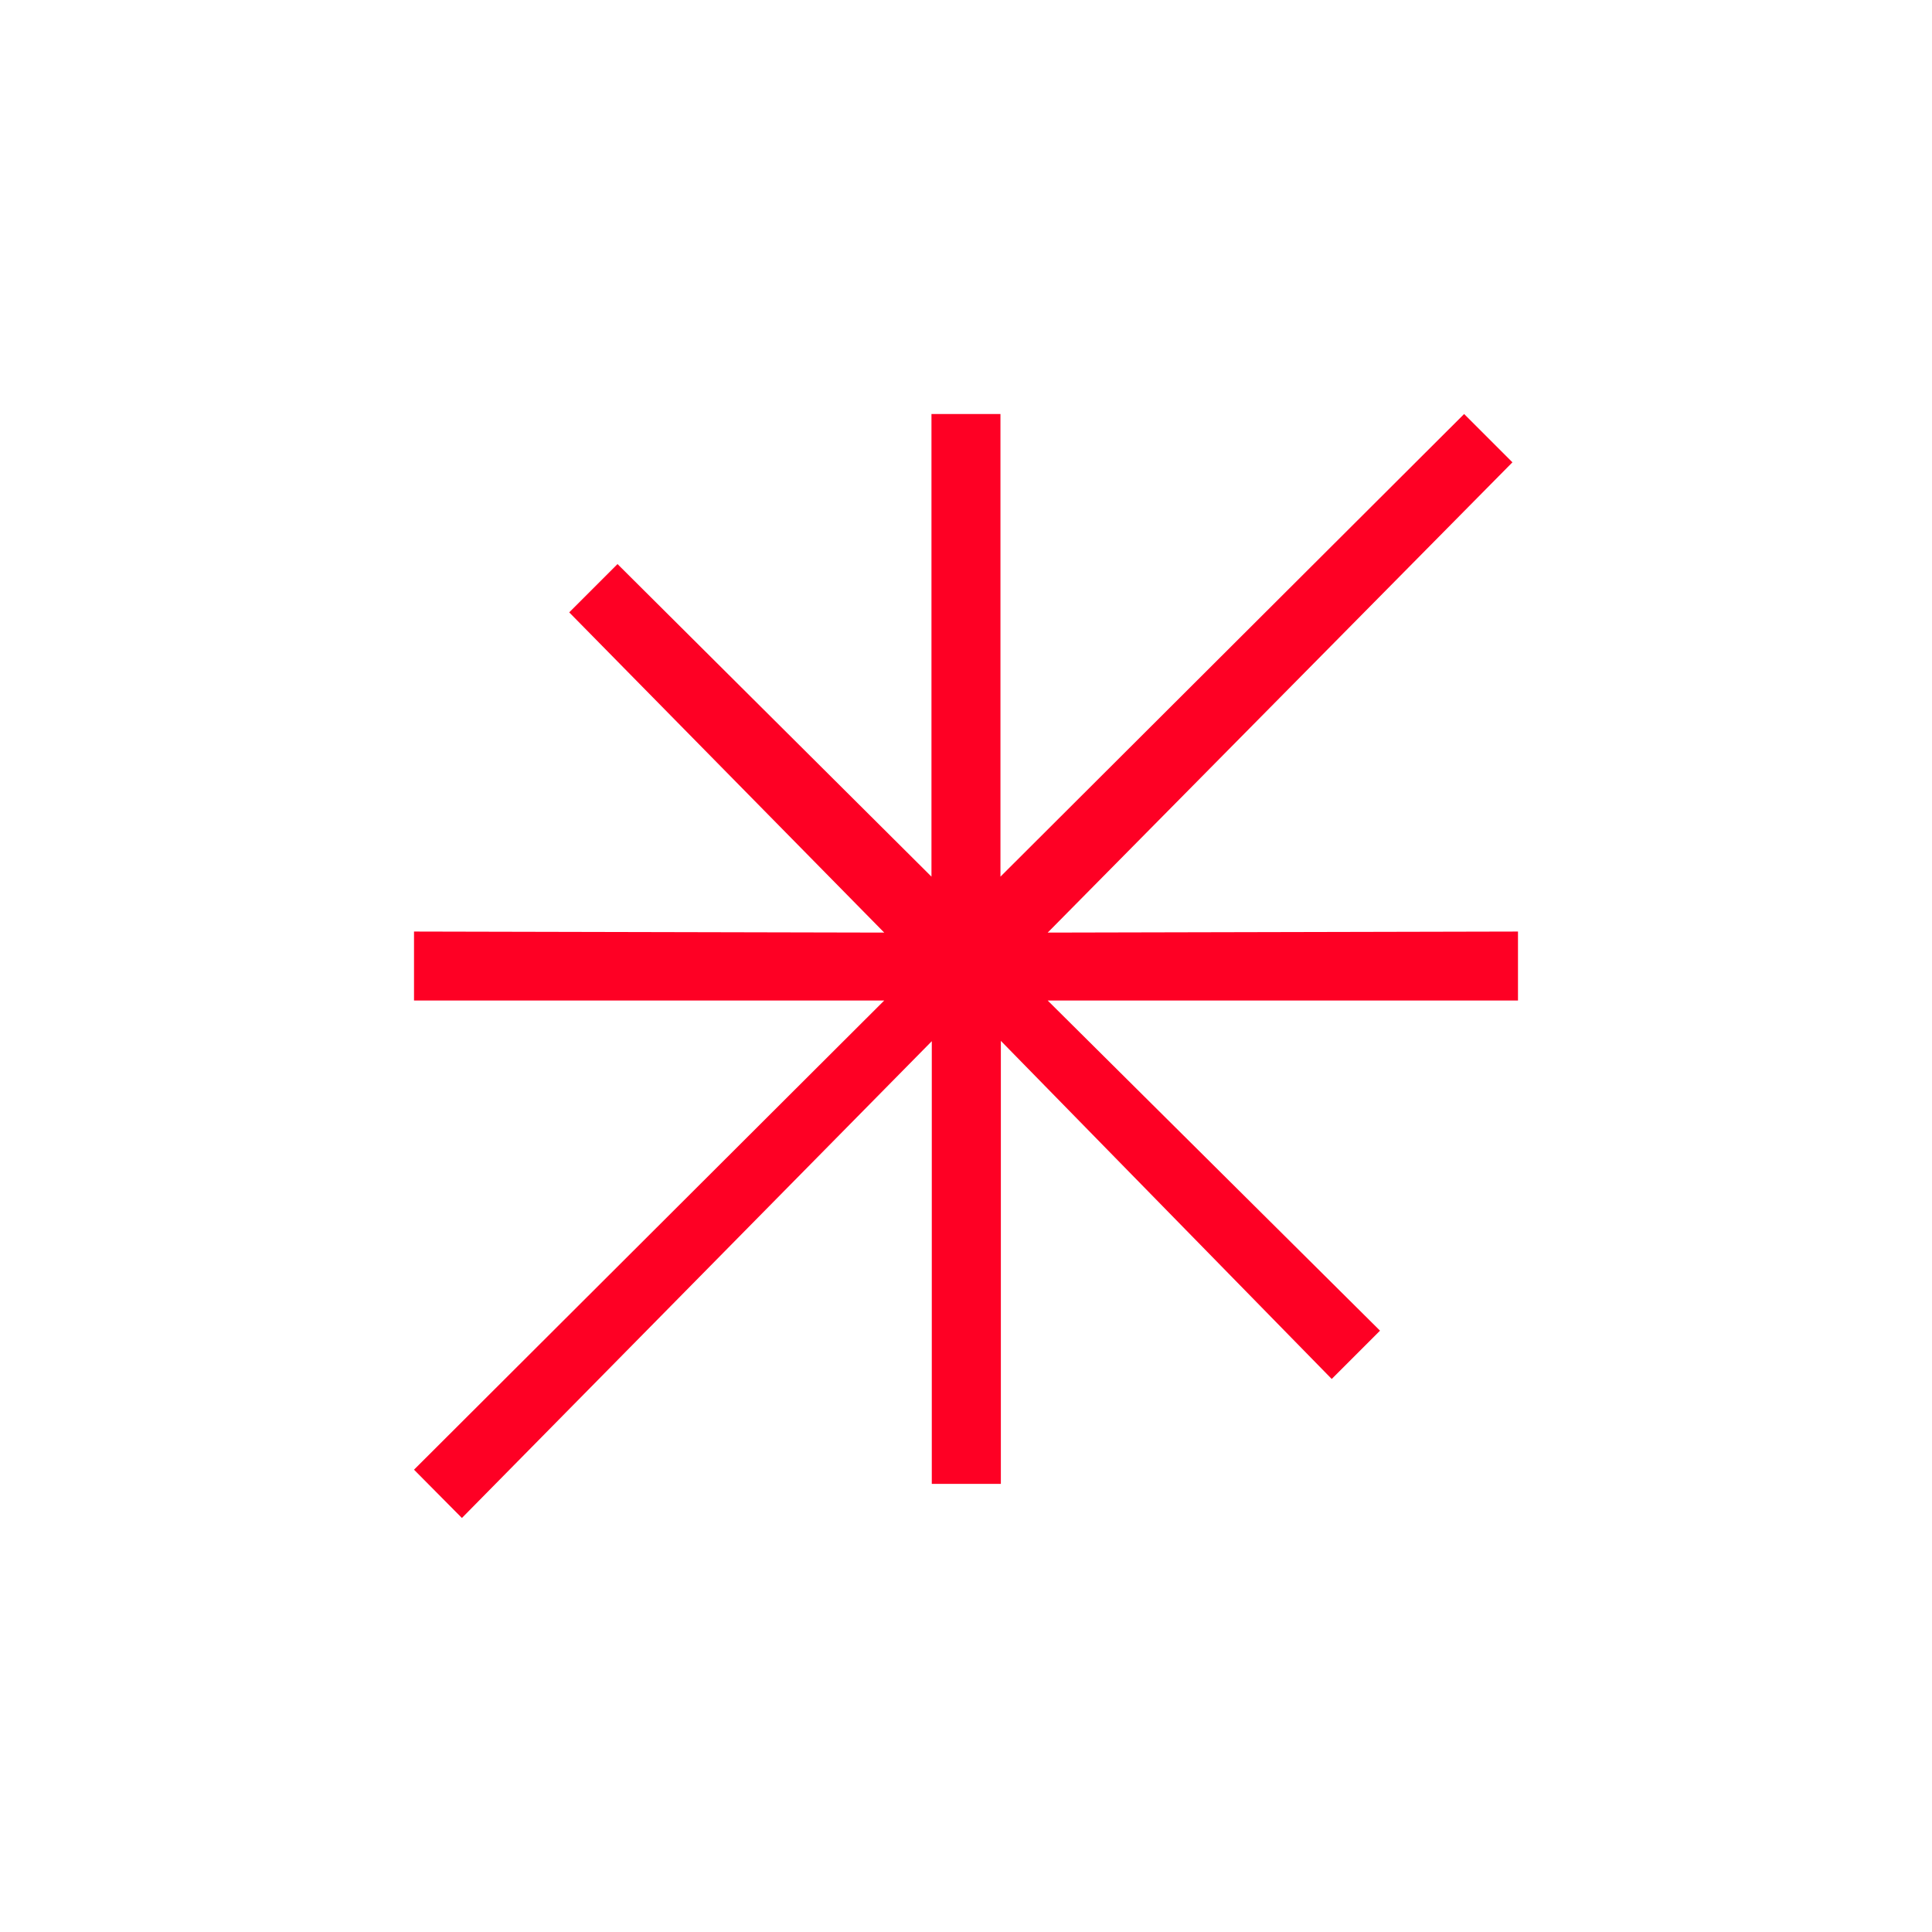 <svg width="24" height="24" viewBox="0 0 24 24" fill="none" xmlns="http://www.w3.org/2000/svg">
<path d="M12.428 10.89L18.188 5.143L18.788 5.743L13.015 11.585L18.857 11.572V12.429H13.015L17.143 16.53L16.543 17.13L12.433 12.93V18.433H11.575V12.934L5.738 18.857L5.143 18.257L10.984 12.429H5.143V11.572L10.984 11.585L7.071 7.607L7.671 7.007L11.571 10.89V5.143H12.428V10.89Z" fill="#FE0024"/>
</svg>
